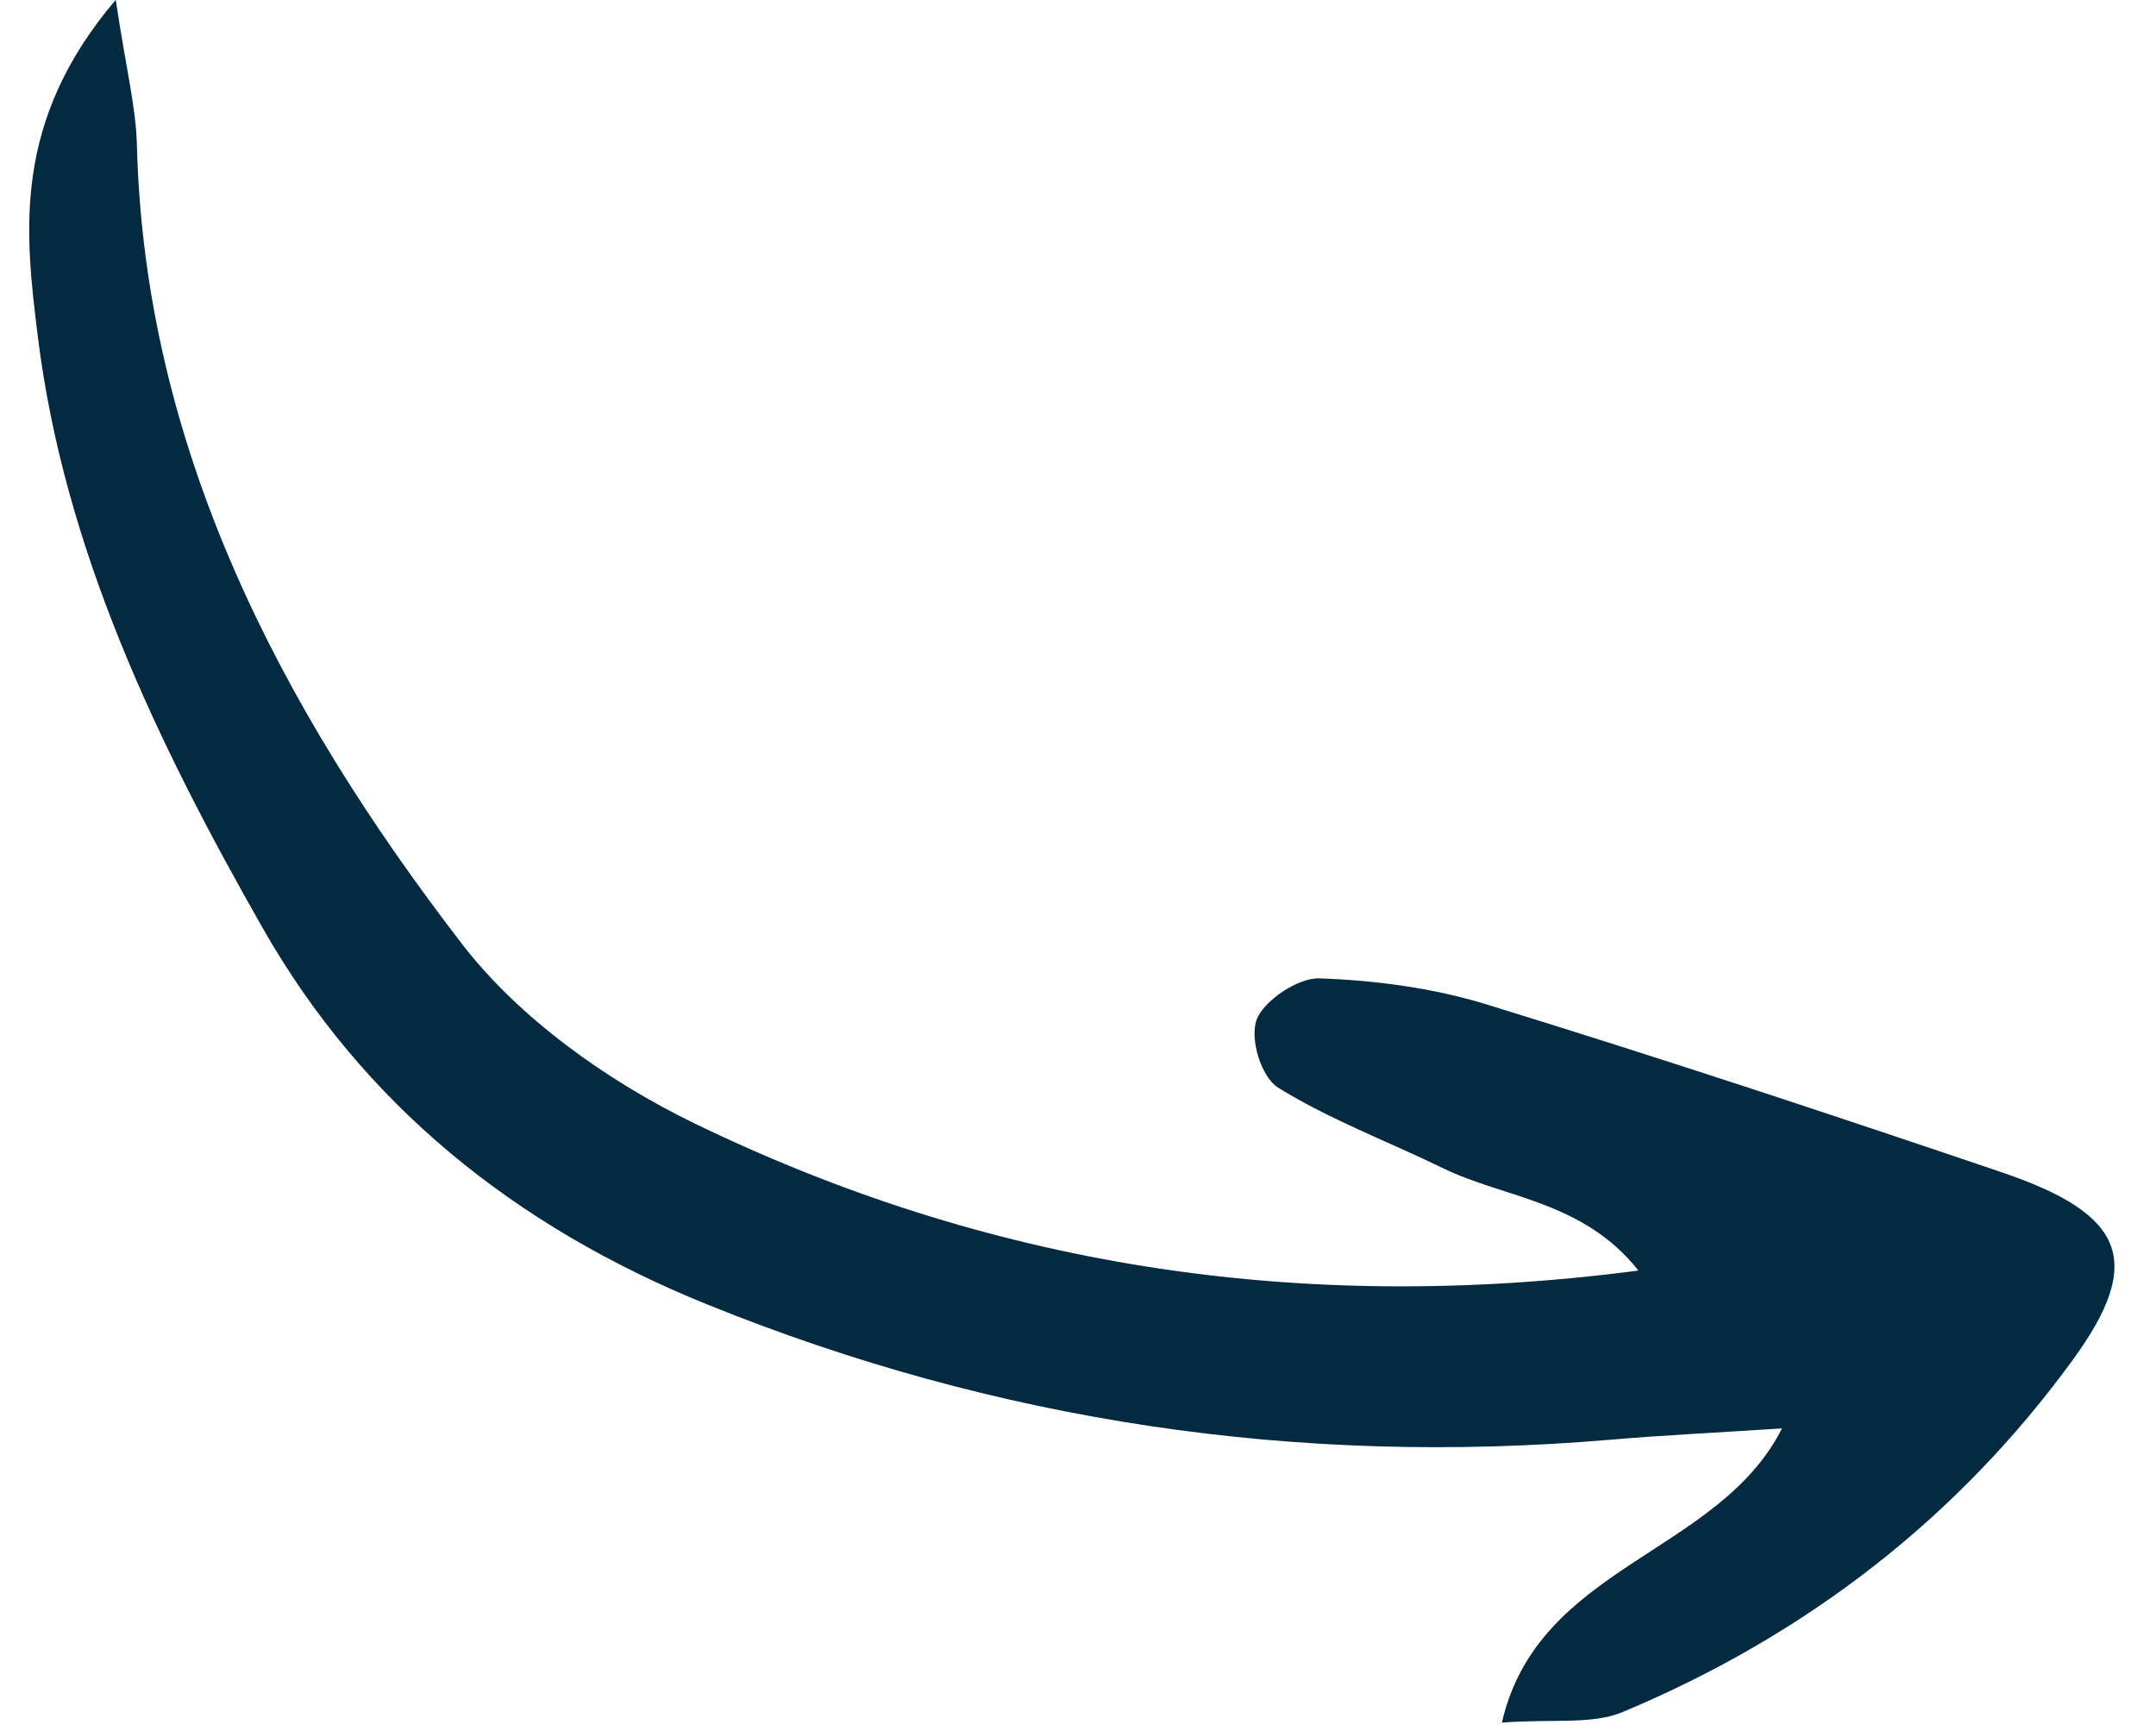 <svg xmlns="http://www.w3.org/2000/svg" xmlns:xlink="http://www.w3.org/1999/xlink" width="500" zoomAndPan="magnify" viewBox="0 0 375 300" height="400" preserveAspectRatio="xMidYMid meet" version="1.0"><defs><clipPath id="ec3ba2a9c3"><path d="M 5 0 L 368 0 L 368 299.996 L 5 299.996 Z M 5 0 " clip-rule="nonzero"/></clipPath></defs><g clip-path="url(#ec3ba2a9c3)"><path fill="#042a41" d="M 20.129 -0.027 C 21.953 12.109 23.648 18.656 23.812 25.238 C 25.148 77.625 48.465 122.738 80.363 164.176 C 90.262 177.031 105.539 187.984 120.859 195.406 C 171.195 219.785 225.086 228.789 284.977 220.969 C 275.41 208.852 261.688 208.367 251.086 203.211 C 241.484 198.531 231.281 194.723 222.34 189.176 C 219.328 187.309 217.344 180.641 218.574 177.332 C 219.801 174.039 225.742 170.031 229.465 170.152 C 239.223 170.484 249.289 171.828 258.535 174.672 C 288.617 183.93 318.48 193.801 348.238 203.902 C 369.766 211.211 372.914 219.469 360.574 236.434 C 340.797 263.637 314.566 284.223 282.211 297.754 C 276.945 299.957 270.074 298.922 261.23 299.578 C 267.523 272.148 298.832 270.395 309.949 248.418 C 298.781 249.148 289.363 249.594 279.984 250.395 C 225.488 255.035 173.215 247.164 123.125 226.91 C 89.242 213.215 63.004 191.773 45.734 161.473 C 27.219 128.988 11.176 95.465 6.598 58.672 C 4.34 40.504 2.023 21.262 20.129 -0.027 Z M 20.129 -0.027 " fill-opacity="1" fill-rule="nonzero"/></g></svg>